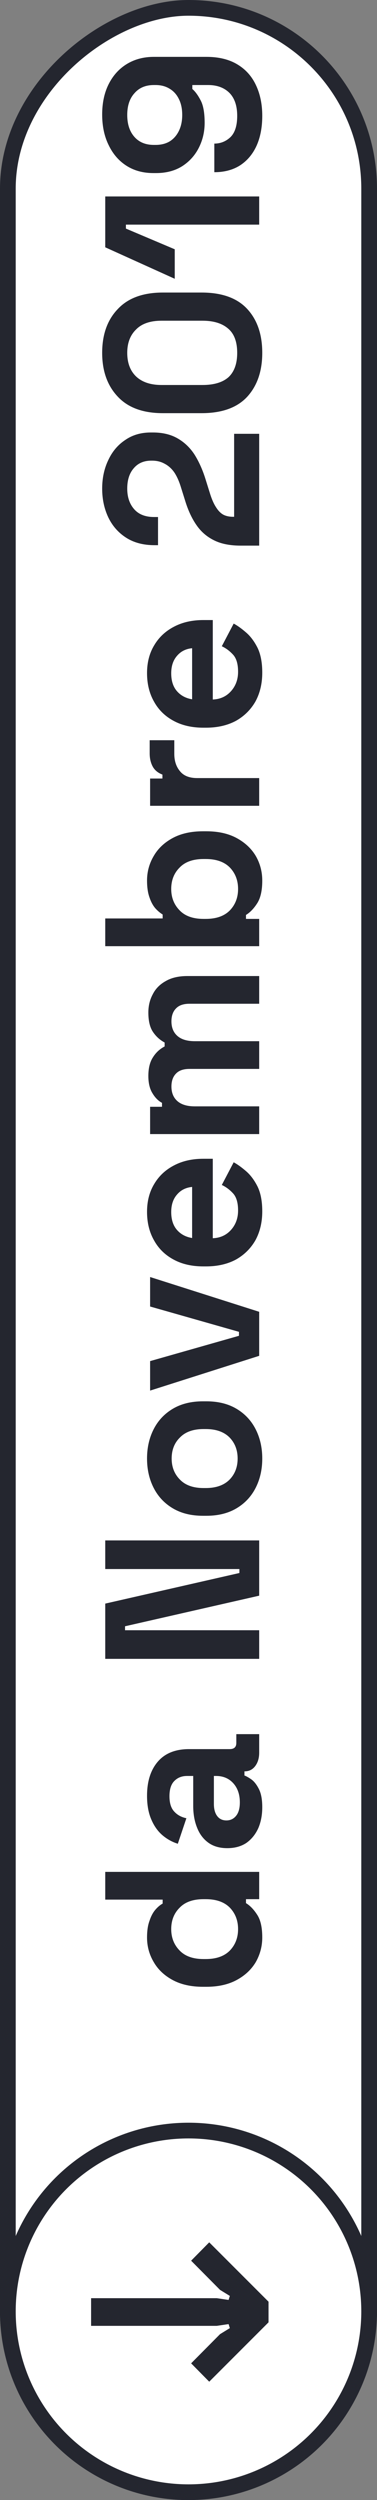 <svg width="24" height="159" viewBox="0 0 24 159" fill="none" xmlns="http://www.w3.org/2000/svg">
<rect x="0" y="0" width="24" height="159" fill="#808080" stroke="none"/>
<rect x="0.5" y="158.5" width="158" height="23" rx="11.5" transform="rotate(-90 0.5 158.5)" fill="white" stroke="#24262F"/>
<circle cx="12" cy="147" r="11.5" transform="rotate(-90 12 147)" fill="white" stroke="#24262F"/>
<path d="M17.095 147.696L13.319 151.472L12.167 150.304L14.007 148.448L14.631 148.064L14.551 147.808L13.799 147.92L5.799 147.92L5.799 146.16L13.799 146.16L14.551 146.272L14.631 146.016L14.007 145.632L12.167 143.776L13.319 142.608L17.095 146.384L17.095 147.696Z" fill="#24262F"/>
<path d="M16.696 123.22C16.696 123.771 16.561 124.289 16.29 124.774C16.01 125.25 15.604 125.633 15.072 125.922C14.54 126.211 13.896 126.356 13.14 126.356L12.916 126.356C12.16 126.356 11.516 126.211 10.984 125.922C10.452 125.633 10.051 125.25 9.78 124.774C9.5 124.298 9.36 123.78 9.36 123.22C9.36 122.8 9.411 122.45 9.514 122.17C9.607 121.881 9.729 121.647 9.878 121.47C10.027 121.293 10.186 121.157 10.354 121.064L10.354 120.812L6.7 120.812L6.7 119.048L16.5 119.048L16.5 120.784L15.66 120.784L15.66 121.036C15.921 121.195 16.159 121.442 16.374 121.778C16.589 122.105 16.696 122.585 16.696 123.22ZM15.156 122.688C15.156 122.147 14.983 121.694 14.638 121.33C14.283 120.966 13.77 120.784 13.098 120.784L12.958 120.784C12.286 120.784 11.777 120.966 11.432 121.33C11.077 121.685 10.9 122.137 10.9 122.688C10.9 123.229 11.077 123.682 11.432 124.046C11.777 124.41 12.286 124.592 12.958 124.592L13.098 124.592C13.77 124.592 14.283 124.41 14.638 124.046C14.983 123.682 15.156 123.229 15.156 122.688ZM16.696 114.936C16.696 115.431 16.612 115.874 16.444 116.266C16.267 116.658 16.015 116.971 15.688 117.204C15.352 117.428 14.946 117.54 14.47 117.54C13.994 117.54 13.597 117.428 13.28 117.204C12.953 116.971 12.711 116.654 12.552 116.252C12.384 115.842 12.3 115.375 12.3 114.852L12.3 112.948L11.908 112.948C11.581 112.948 11.315 113.051 11.11 113.256C10.895 113.462 10.788 113.788 10.788 114.236C10.788 114.675 10.891 115.002 11.096 115.216C11.292 115.431 11.549 115.571 11.866 115.636L11.32 117.26C10.965 117.148 10.643 116.971 10.354 116.728C10.055 116.476 9.817 116.145 9.64 115.734C9.453 115.314 9.36 114.806 9.36 114.208C9.36 113.294 9.589 112.57 10.046 112.038C10.503 111.506 11.166 111.24 12.034 111.24L14.624 111.24C14.904 111.24 15.044 111.11 15.044 110.848L15.044 110.288L16.5 110.288L16.5 111.464C16.5 111.81 16.416 112.094 16.248 112.318C16.08 112.542 15.856 112.654 15.576 112.654L15.562 112.654L15.562 112.92C15.674 112.958 15.823 113.042 16.01 113.172C16.187 113.303 16.346 113.508 16.486 113.788C16.626 114.068 16.696 114.451 16.696 114.936ZM15.268 114.628C15.268 114.134 15.133 113.732 14.862 113.424C14.582 113.107 14.213 112.948 13.756 112.948L13.616 112.948L13.616 114.726C13.616 115.053 13.686 115.31 13.826 115.496C13.966 115.683 14.162 115.776 14.414 115.776C14.666 115.776 14.871 115.678 15.03 115.482C15.189 115.286 15.268 115.002 15.268 114.628ZM16.5 105.5L6.7 105.5L6.7 101.986L15.24 100.04L15.24 99.788L6.7 99.788L6.7 97.968L16.5 97.968L16.5 101.482L7.96 103.428L7.96 103.68L16.5 103.68L16.5 105.5ZM16.696 92.761C16.696 93.452 16.556 94.072 16.276 94.623C15.996 95.174 15.59 95.608 15.058 95.925C14.526 96.242 13.887 96.401 13.14 96.401L12.916 96.401C12.169 96.401 11.53 96.242 10.998 95.925C10.466 95.608 10.06 95.174 9.78 94.623C9.5 94.072 9.36 93.452 9.36 92.761C9.36 92.07 9.5 91.45 9.78 90.899C10.06 90.348 10.466 89.914 10.998 89.597C11.53 89.28 12.169 89.121 12.916 89.121L13.14 89.121C13.887 89.121 14.526 89.28 15.058 89.597C15.59 89.914 15.996 90.348 16.276 90.899C16.556 91.45 16.696 92.07 16.696 92.761ZM15.128 92.761C15.128 92.22 14.955 91.772 14.61 91.417C14.255 91.062 13.751 90.885 13.098 90.885L12.958 90.885C12.305 90.885 11.805 91.062 11.46 91.417C11.105 91.762 10.928 92.21 10.928 92.761C10.928 93.302 11.105 93.75 11.46 94.105C11.805 94.46 12.305 94.637 12.958 94.637L13.098 94.637C13.751 94.637 14.255 94.46 14.61 94.105C14.955 93.75 15.128 93.302 15.128 92.761ZM16.5 86.228L9.556 88.44L9.556 86.564L15.212 84.954L15.212 84.702L9.556 83.092L9.556 81.216L16.5 83.428L16.5 86.228ZM16.696 77.041C16.696 77.732 16.551 78.344 16.262 78.876C15.963 79.398 15.548 79.809 15.016 80.108C14.475 80.397 13.84 80.541 13.112 80.541L12.944 80.541C12.216 80.541 11.586 80.397 11.054 80.108C10.513 79.818 10.097 79.412 9.808 78.889C9.509 78.367 9.36 77.76 9.36 77.07C9.36 76.388 9.514 75.796 9.822 75.291C10.121 74.787 10.541 74.395 11.082 74.115C11.614 73.835 12.235 73.695 12.944 73.695L13.546 73.695L13.546 78.749C14.022 78.731 14.409 78.553 14.708 78.218C15.007 77.882 15.156 77.471 15.156 76.986C15.156 76.491 15.049 76.127 14.834 75.894C14.619 75.66 14.381 75.483 14.12 75.362L14.876 73.919C15.119 74.05 15.385 74.242 15.674 74.493C15.954 74.736 16.197 75.063 16.402 75.474C16.598 75.884 16.696 76.407 16.696 77.041ZM12.23 78.736L12.23 75.487C11.829 75.525 11.507 75.688 11.264 75.978C11.021 76.257 10.9 76.626 10.9 77.084C10.9 77.559 11.021 77.938 11.264 78.218C11.507 78.498 11.829 78.67 12.23 78.736ZM16.5 72.126L9.556 72.126L9.556 70.389L10.312 70.389L10.312 70.138C10.079 70.016 9.878 69.816 9.71 69.535C9.533 69.255 9.444 68.887 9.444 68.43C9.444 67.935 9.542 67.538 9.738 67.24C9.925 66.941 10.172 66.712 10.48 66.553L10.48 66.302C10.181 66.143 9.934 65.919 9.738 65.629C9.542 65.34 9.444 64.93 9.444 64.397C9.444 63.968 9.537 63.581 9.724 63.236C9.901 62.881 10.177 62.601 10.55 62.395C10.914 62.181 11.376 62.074 11.936 62.074L16.5 62.074L16.5 63.837L12.062 63.837C11.679 63.837 11.395 63.935 11.208 64.132C11.012 64.328 10.914 64.603 10.914 64.957C10.914 65.359 11.045 65.671 11.306 65.895C11.558 66.11 11.922 66.218 12.398 66.218L16.5 66.218L16.5 67.981L12.062 67.981C11.679 67.981 11.395 68.079 11.208 68.275C11.012 68.472 10.914 68.747 10.914 69.102C10.914 69.503 11.045 69.816 11.306 70.04C11.558 70.254 11.922 70.362 12.398 70.362L16.5 70.362L16.5 72.126ZM16.696 56.004C16.696 56.63 16.589 57.11 16.374 57.446C16.159 57.782 15.921 58.03 15.66 58.188L15.66 58.44L16.5 58.44L16.5 60.176L6.7 60.176L6.7 58.412L10.354 58.412L10.354 58.16C10.186 58.058 10.027 57.922 9.878 57.754C9.729 57.577 9.607 57.348 9.514 57.068C9.411 56.779 9.36 56.424 9.36 56.004C9.36 55.444 9.5 54.926 9.78 54.45C10.051 53.974 10.452 53.592 10.984 53.302C11.516 53.013 12.16 52.868 12.916 52.868L13.14 52.868C13.896 52.868 14.54 53.013 15.072 53.302C15.604 53.592 16.01 53.974 16.29 54.45C16.561 54.926 16.696 55.444 16.696 56.004ZM15.156 56.536C15.156 55.995 14.983 55.542 14.638 55.178C14.283 54.814 13.77 54.632 13.098 54.632L12.958 54.632C12.286 54.632 11.777 54.814 11.432 55.178C11.077 55.533 10.9 55.986 10.9 56.536C10.9 57.078 11.077 57.53 11.432 57.894C11.777 58.258 12.286 58.44 12.958 58.44L13.098 58.44C13.77 58.44 14.283 58.258 14.638 57.894C14.983 57.53 15.156 57.078 15.156 56.536ZM16.5 51.248L9.556 51.248L9.556 49.513L10.34 49.513L10.34 49.261C10.06 49.158 9.855 48.99 9.724 48.757C9.593 48.514 9.528 48.234 9.528 47.916L9.528 47.077L11.096 47.077L11.096 47.944C11.096 48.392 11.217 48.761 11.46 49.05C11.693 49.34 12.057 49.484 12.552 49.484L16.5 49.484L16.5 51.248ZM16.696 42.78C16.696 43.471 16.551 44.082 16.262 44.614C15.963 45.136 15.548 45.547 15.016 45.846C14.475 46.135 13.84 46.28 13.112 46.28L12.944 46.28C12.216 46.28 11.586 46.135 11.054 45.846C10.513 45.556 10.097 45.151 9.808 44.628C9.509 44.105 9.36 43.498 9.36 42.808C9.36 42.127 9.514 41.534 9.822 41.03C10.121 40.526 10.541 40.134 11.082 39.854C11.614 39.574 12.235 39.434 12.944 39.434L13.546 39.434L13.546 44.488C14.022 44.469 14.409 44.292 14.708 43.956C15.007 43.62 15.156 43.209 15.156 42.724C15.156 42.229 15.049 41.865 14.834 41.632C14.619 41.398 14.381 41.221 14.12 41.1L14.876 39.658C15.119 39.788 15.385 39.98 15.674 40.232C15.954 40.474 16.197 40.801 16.402 41.212C16.598 41.623 16.696 42.145 16.696 42.78ZM12.23 44.474L12.23 41.226C11.829 41.263 11.507 41.426 11.264 41.716C11.021 41.996 10.9 42.364 10.9 42.822C10.9 43.298 11.021 43.676 11.264 43.956C11.507 44.236 11.829 44.408 12.23 44.474ZM16.5 34.701L15.324 34.701C14.643 34.701 14.078 34.589 13.63 34.365C13.173 34.141 12.799 33.819 12.51 33.399C12.211 32.97 11.969 32.447 11.782 31.831L11.488 30.893C11.376 30.548 11.241 30.258 11.082 30.025C10.914 29.792 10.713 29.614 10.48 29.493C10.247 29.362 9.981 29.297 9.682 29.297L9.626 29.297C9.159 29.297 8.791 29.456 8.52 29.773C8.24 30.09 8.1 30.524 8.1 31.075C8.1 31.616 8.249 32.055 8.548 32.391C8.837 32.718 9.257 32.881 9.808 32.881L10.06 32.881L10.06 34.673L9.836 34.673C9.127 34.673 8.525 34.514 8.03 34.197C7.535 33.88 7.157 33.45 6.896 32.909C6.635 32.358 6.504 31.747 6.504 31.075C6.504 30.403 6.635 29.796 6.896 29.255C7.148 28.714 7.507 28.289 7.974 27.981C8.431 27.664 8.973 27.505 9.598 27.505L9.738 27.505C10.363 27.505 10.895 27.636 11.334 27.897C11.763 28.149 12.118 28.494 12.398 28.933C12.669 29.372 12.893 29.871 13.07 30.431L13.35 31.327C13.471 31.728 13.607 32.041 13.756 32.265C13.896 32.489 14.055 32.648 14.232 32.741C14.4 32.825 14.605 32.867 14.848 32.867L14.904 32.867L14.904 27.589L16.5 27.589L16.5 34.701ZM16.696 22.441C16.696 23.598 16.379 24.527 15.744 25.227C15.1 25.927 14.129 26.277 12.832 26.277L10.368 26.277C9.108 26.277 8.151 25.927 7.498 25.227C6.835 24.527 6.504 23.598 6.504 22.441C6.504 21.274 6.835 20.345 7.498 19.655C8.151 18.955 9.108 18.605 10.368 18.605L12.832 18.605C14.129 18.605 15.1 18.955 15.744 19.655C16.379 20.345 16.696 21.274 16.696 22.441ZM15.1 22.441C15.1 21.741 14.909 21.227 14.526 20.901C14.143 20.565 13.597 20.397 12.888 20.397L10.284 20.397C9.565 20.397 9.024 20.583 8.66 20.957C8.287 21.321 8.1 21.815 8.1 22.441C8.1 23.085 8.291 23.589 8.674 23.953C9.057 24.307 9.593 24.485 10.284 24.485L12.888 24.485C13.625 24.485 14.181 24.317 14.554 23.981C14.918 23.635 15.1 23.122 15.1 22.441ZM16.5 14.286L8.016 14.286L8.016 14.538L11.124 15.854L11.124 17.73L6.7 15.728L6.7 12.494L16.5 12.494L16.5 14.286ZM16.696 7.368C16.696 8.096 16.575 8.731 16.332 9.272C16.089 9.804 15.739 10.22 15.282 10.518C14.825 10.808 14.279 10.952 13.644 10.952L13.644 9.132C14.036 9.132 14.377 8.997 14.666 8.726C14.955 8.446 15.1 7.994 15.1 7.368C15.1 6.734 14.937 6.248 14.61 5.912C14.274 5.576 13.821 5.408 13.252 5.408L12.244 5.408L12.244 5.66C12.431 5.819 12.608 6.062 12.776 6.388C12.944 6.706 13.028 7.182 13.028 7.816C13.028 8.376 12.907 8.899 12.664 9.384C12.421 9.87 12.071 10.262 11.614 10.56C11.147 10.859 10.587 11.008 9.934 11.008L9.766 11.008C9.113 11.008 8.543 10.854 8.058 10.546C7.573 10.238 7.195 9.804 6.924 9.244C6.644 8.684 6.504 8.031 6.504 7.284C6.504 6.538 6.644 5.889 6.924 5.338C7.204 4.788 7.591 4.363 8.086 4.064C8.581 3.766 9.15 3.616 9.794 3.616L13.14 3.616C13.933 3.616 14.596 3.78 15.128 4.106C15.651 4.424 16.043 4.867 16.304 5.436C16.565 5.996 16.696 6.64 16.696 7.368ZM11.6 7.312C11.6 6.92 11.53 6.584 11.39 6.304C11.25 6.015 11.054 5.796 10.802 5.646C10.55 5.488 10.251 5.408 9.906 5.408L9.794 5.408C9.271 5.408 8.861 5.581 8.562 5.926C8.254 6.262 8.1 6.724 8.1 7.312C8.1 7.9 8.254 8.367 8.562 8.712C8.861 9.048 9.271 9.216 9.794 9.216L9.906 9.216C10.251 9.216 10.55 9.142 10.802 8.992C11.054 8.834 11.25 8.61 11.39 8.32C11.53 8.031 11.6 7.695 11.6 7.312Z" fill="#24262F"/>
</svg>
